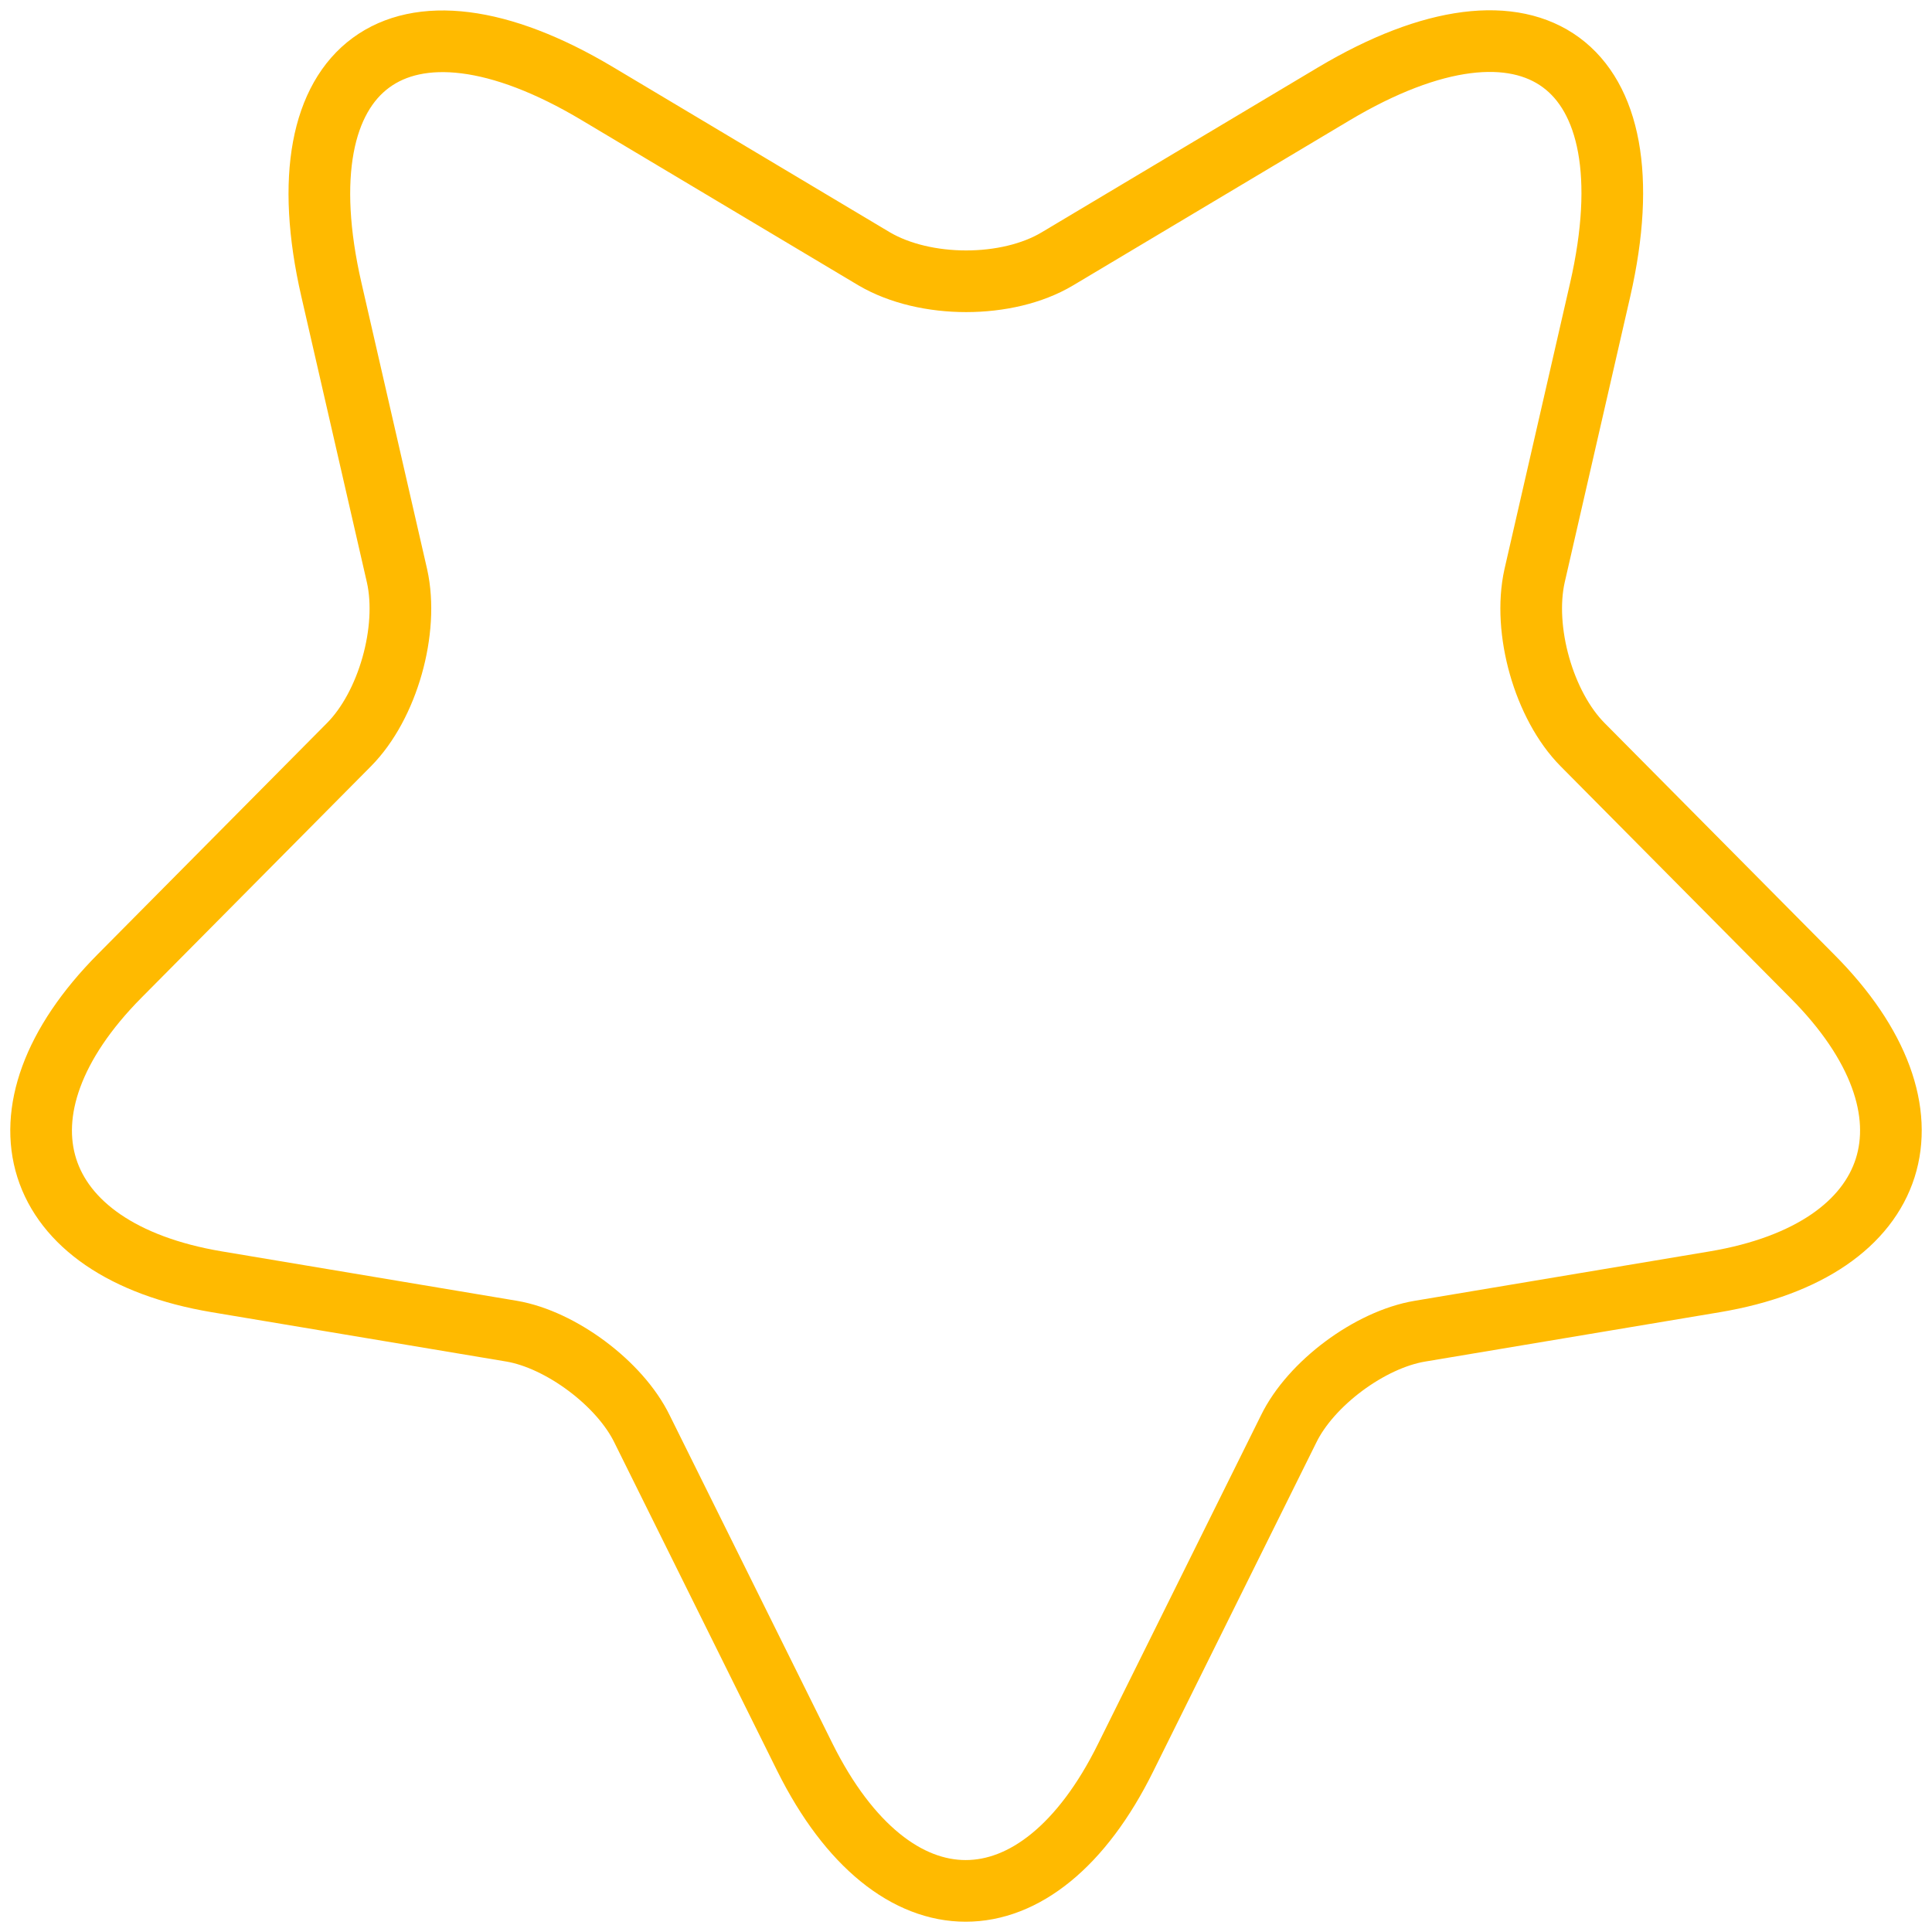 <svg width="47" height="47" viewBox="0 0 47 47" fill="none" xmlns="http://www.w3.org/2000/svg">
<path d="M27.387 42.751L31.347 34.766C31.887 33.654 33.326 32.588 34.541 32.384L41.718 31.182C46.308 30.411 47.388 27.054 44.08 23.742L38.501 18.116C37.556 17.164 37.039 15.326 37.331 14.011L38.928 7.047C40.188 1.535 37.286 -0.597 32.449 2.283L25.722 6.298C24.508 7.024 22.505 7.024 21.268 6.298L14.541 2.283C9.727 -0.597 6.802 1.558 8.062 7.047L9.659 14.011C9.952 15.326 9.434 17.164 8.489 18.116L2.91 23.742C-0.375 27.054 0.683 30.411 5.272 31.182L12.449 32.384C13.641 32.588 15.081 33.654 15.621 34.766L19.581 42.751C21.74 47.083 25.25 47.083 27.387 42.751Z" stroke="#FFBA00" stroke-width="1.5" stroke-linecap="round" stroke-linejoin="round"/>
</svg>
